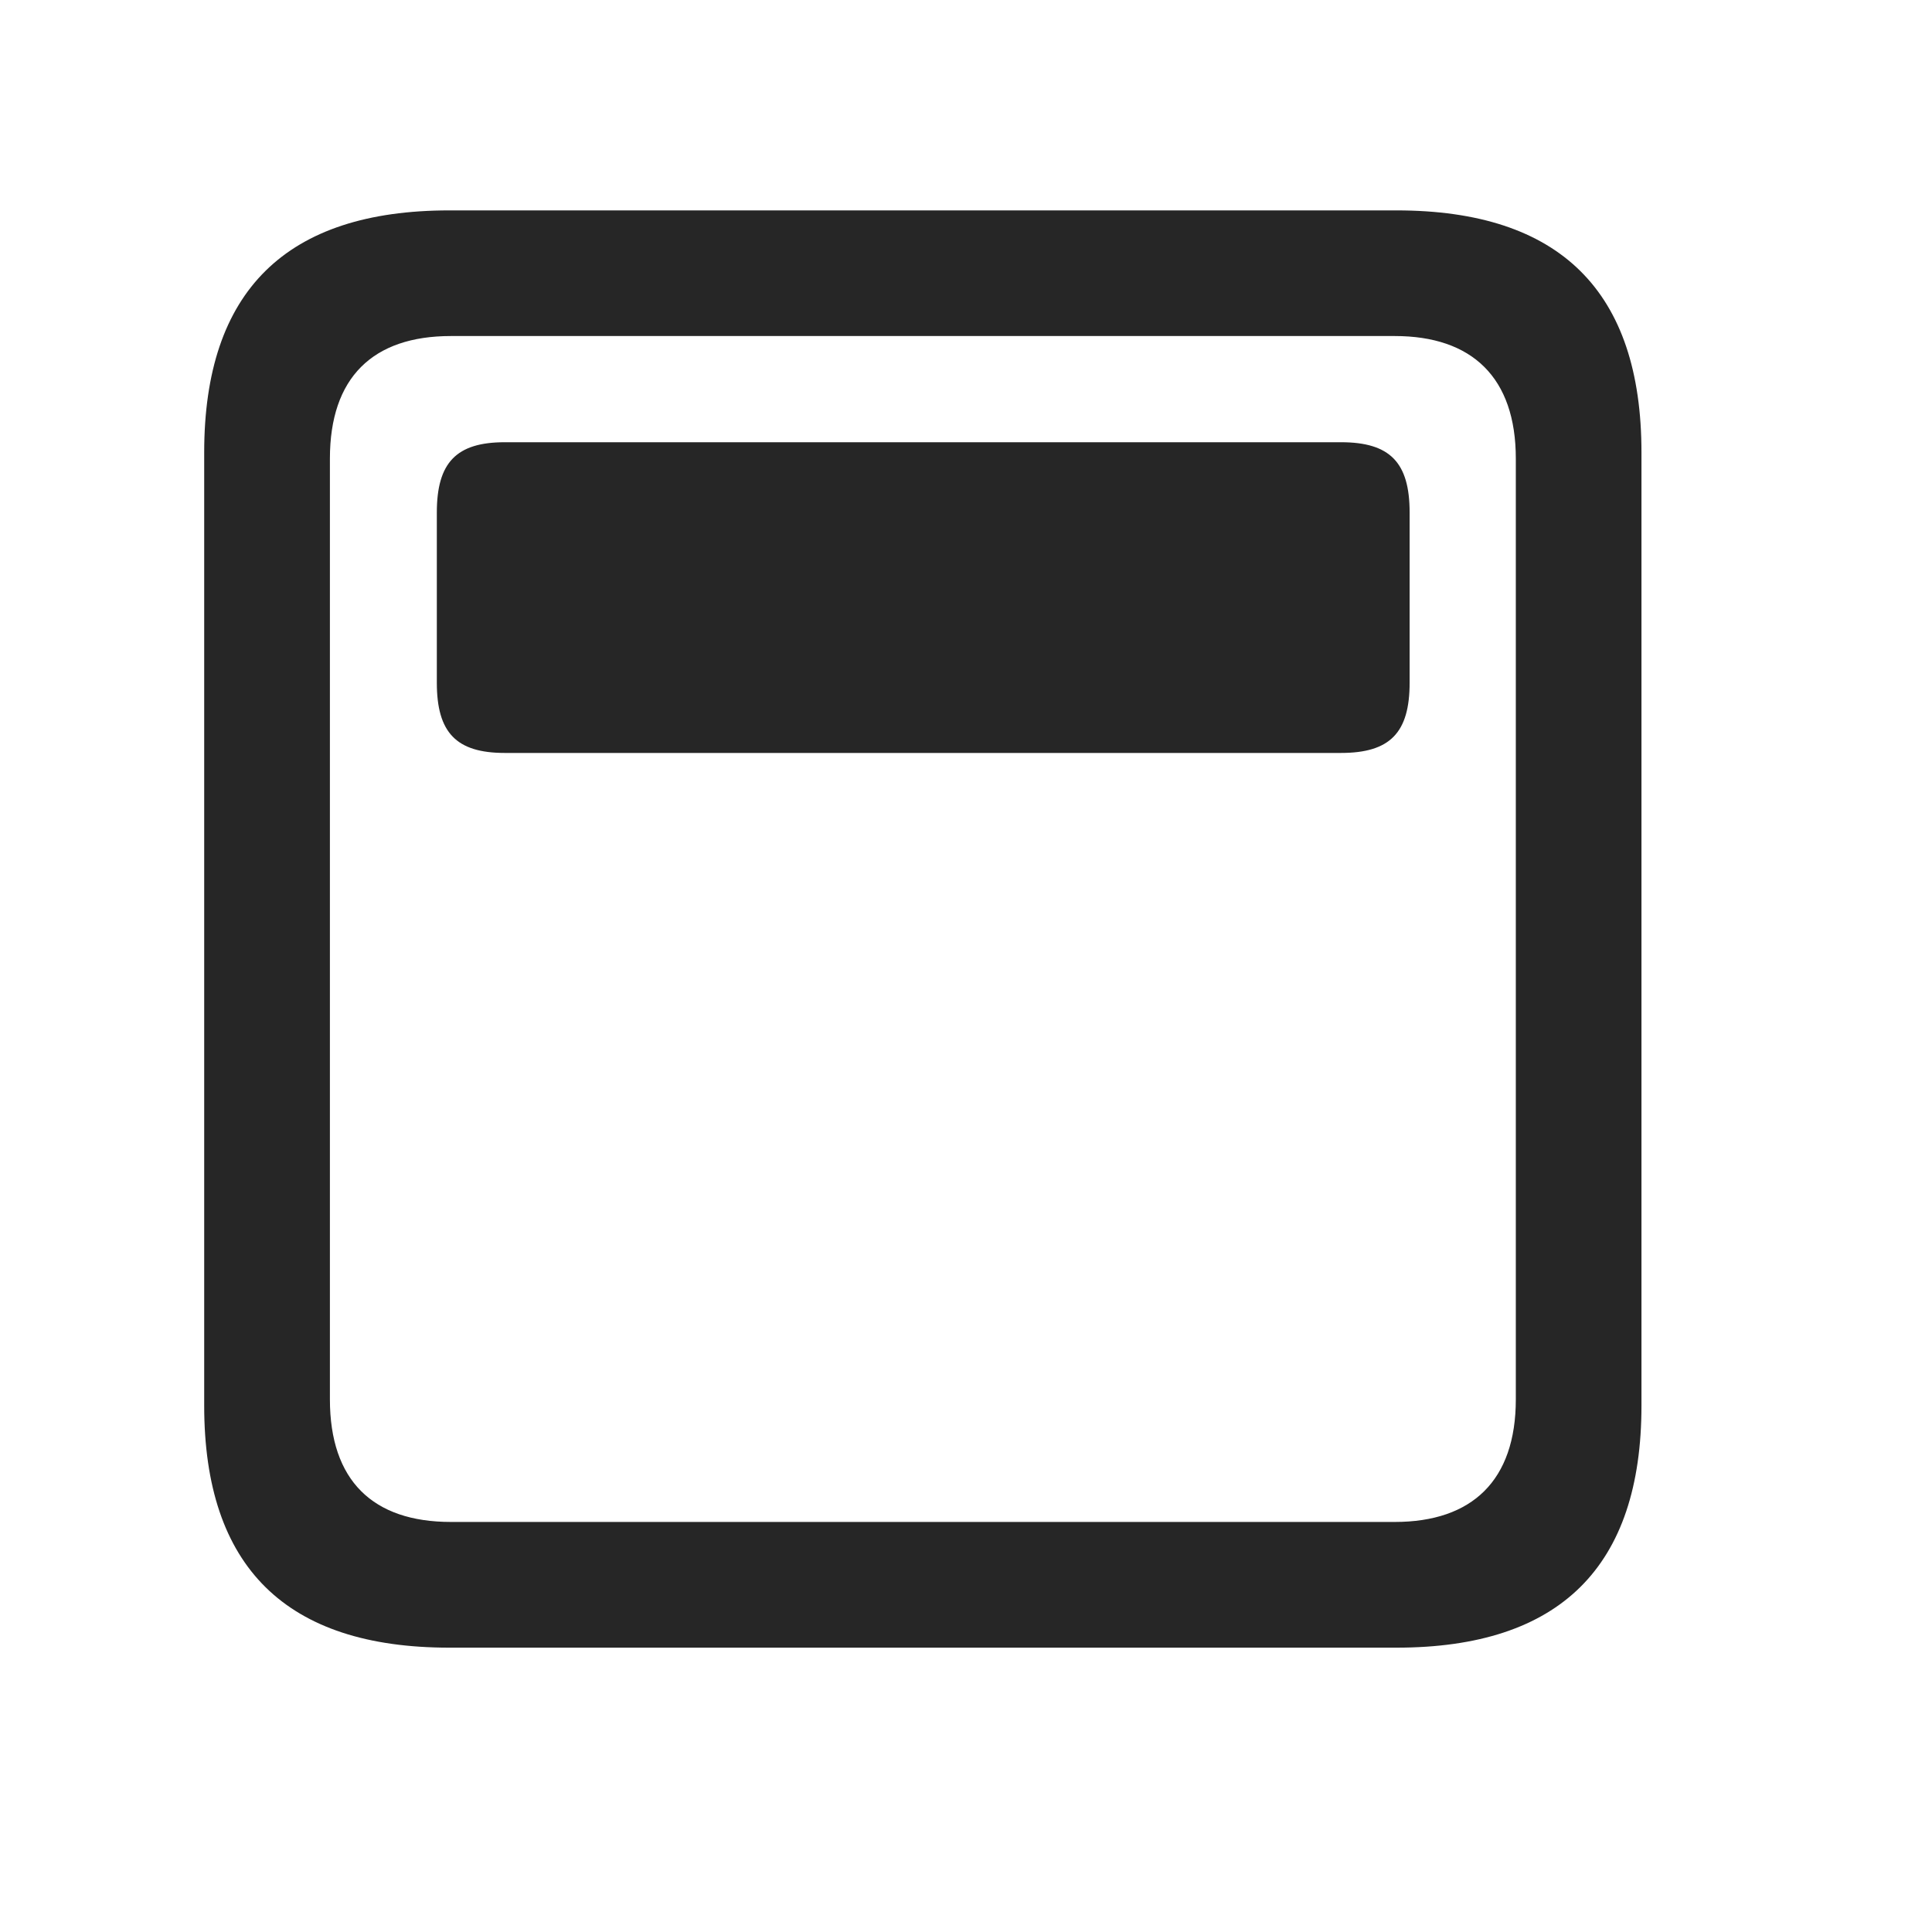 <svg width="29" height="29" viewBox="0 0 29 29" fill="currentColor" xmlns="http://www.w3.org/2000/svg">
<g clip-path="url(#clip0_2207_34074)">
<path d="M6.745 24.732H20.96C23.421 24.732 24.639 23.513 24.639 21.099V6.791C24.639 4.376 23.421 3.158 20.96 3.158H6.745C4.296 3.158 3.065 4.365 3.065 6.791V21.099C3.065 23.525 4.296 24.732 6.745 24.732ZM6.768 22.845C5.596 22.845 4.952 22.224 4.952 21.005V6.884C4.952 5.666 5.596 5.044 6.768 5.044H20.936C22.096 5.044 22.753 5.666 22.753 6.884V21.005C22.753 22.224 22.096 22.845 20.936 22.845H6.768Z" fill="currentColor" fill-opacity="0.85"/>
<path d="M7.577 11.302H20.128C20.866 11.302 21.159 10.998 21.159 10.248V7.693C21.159 6.943 20.866 6.638 20.128 6.638H7.577C6.85 6.638 6.557 6.943 6.557 7.693V10.248C6.557 10.998 6.85 11.302 7.577 11.302Z" fill="currentColor" fill-opacity="0.85"/>
</g>
<defs>
<clipPath id="clip0_2207_34074">
<rect width="21.574" height="21.598" fill="currentColor" transform="translate(3.065 3.134)"/>
</clipPath>
</defs>
</svg>
